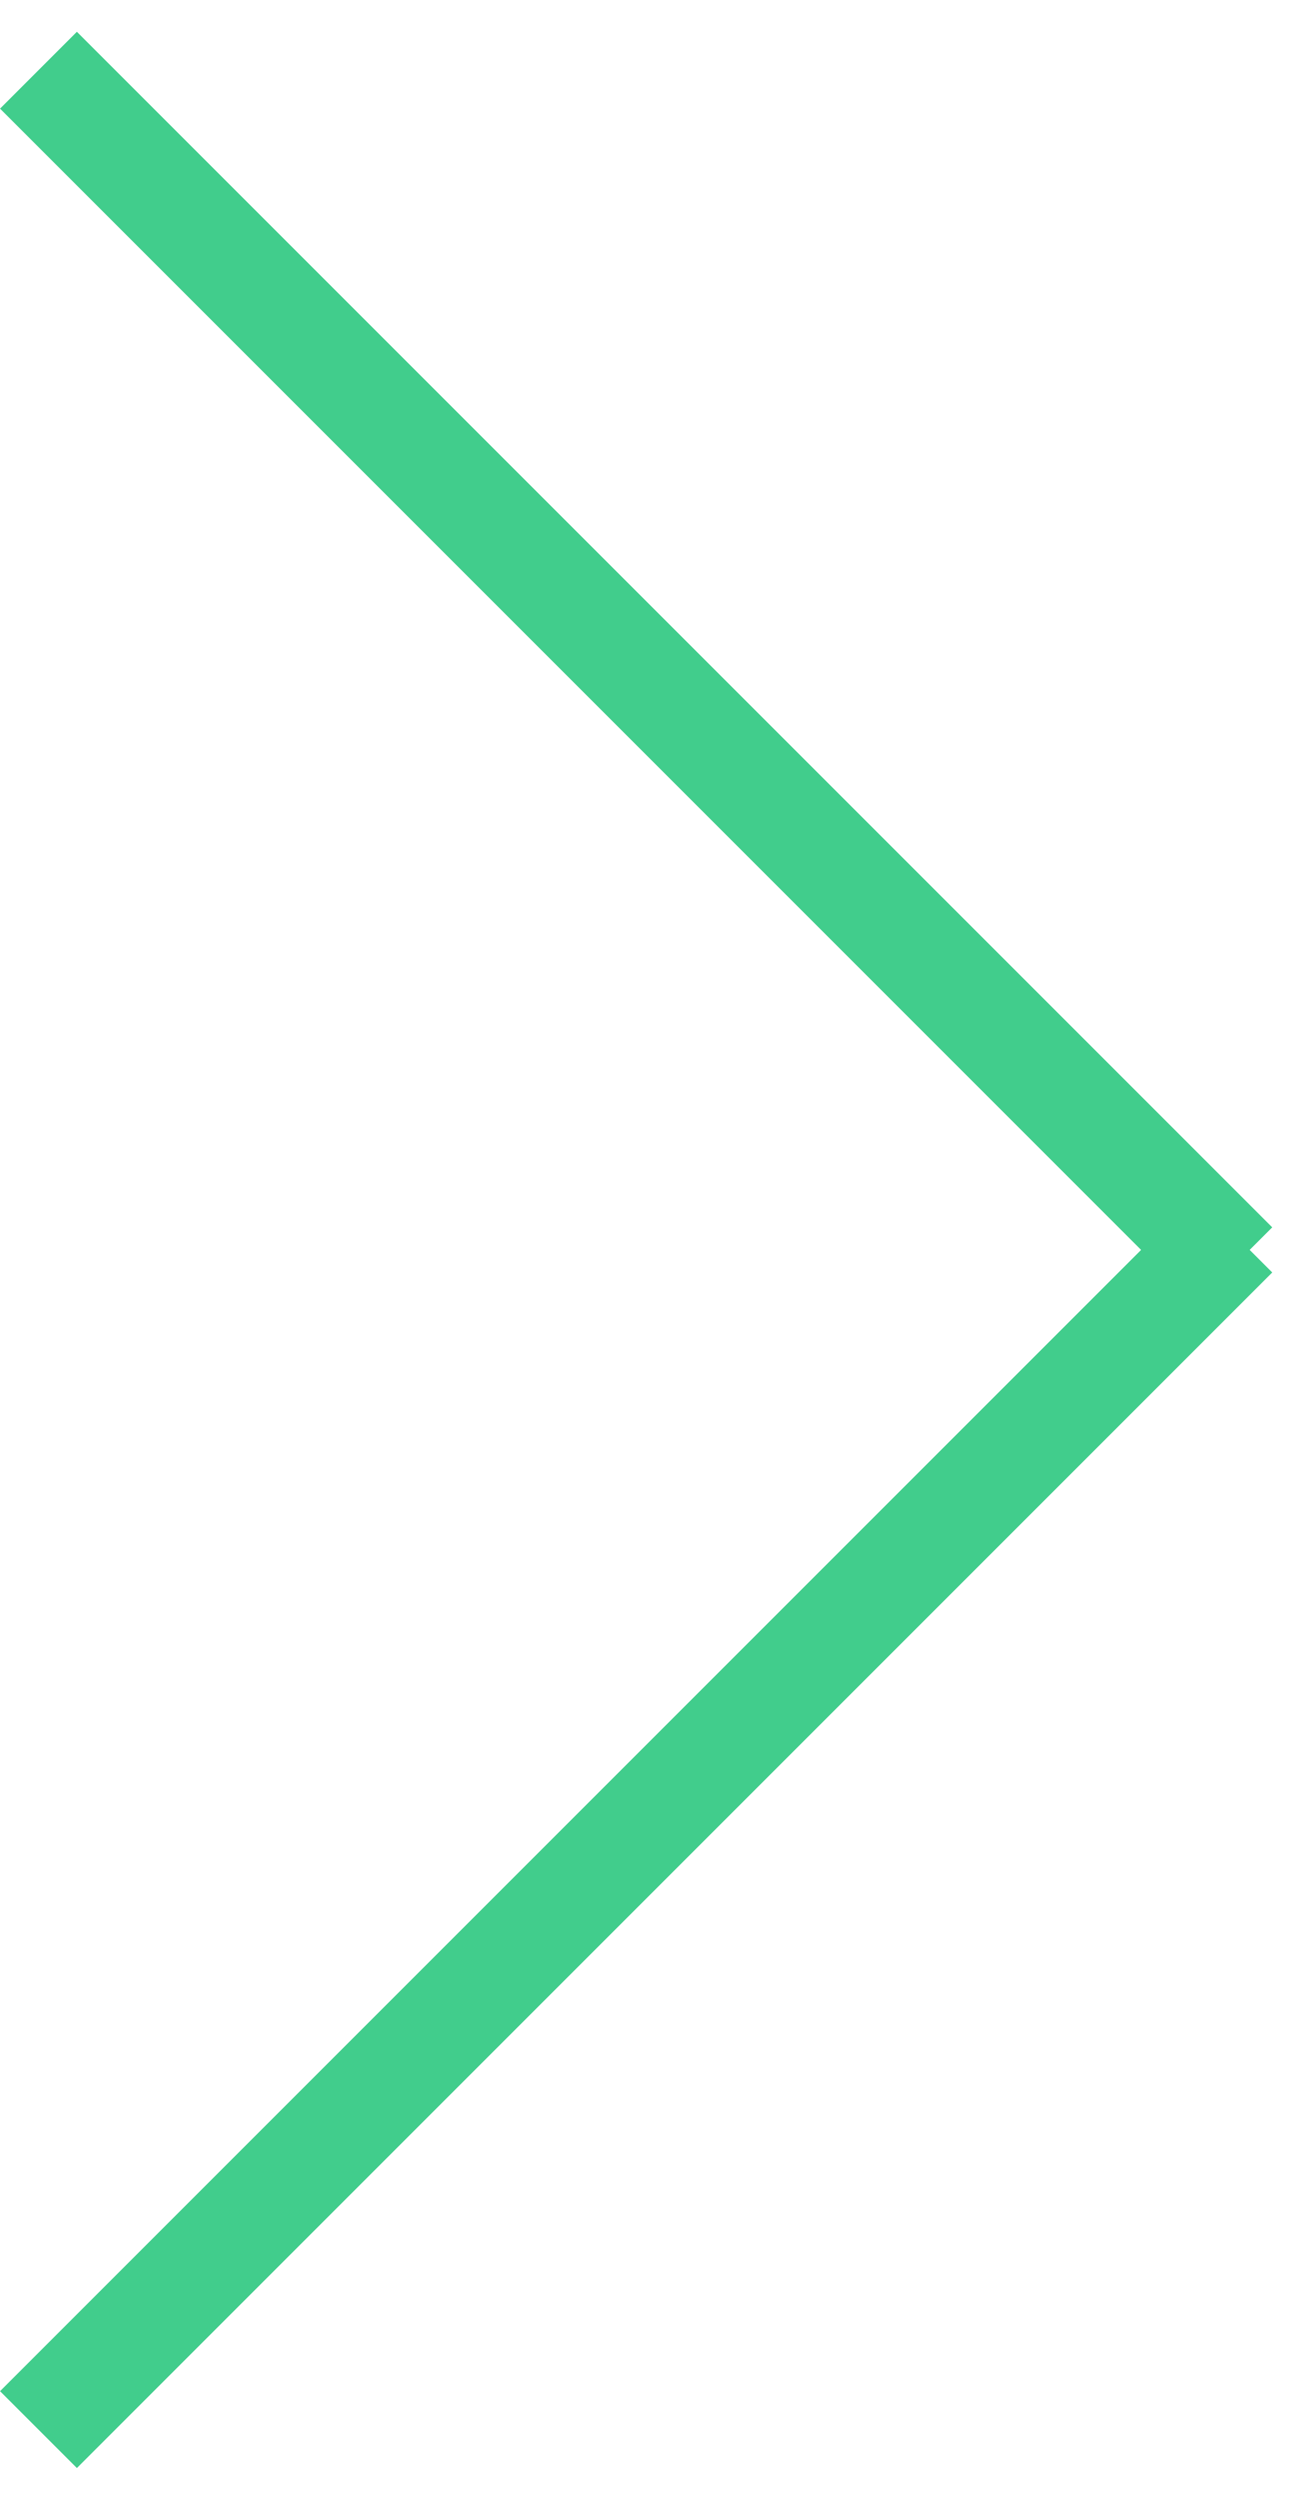 <svg width="12" height="23" viewBox="0 0 12 23" fill="none" xmlns="http://www.w3.org/2000/svg">
<line x1="11.354" y1="11.354" x2="0.354" y2="22.354" stroke="#41CD8C"/>
<line x1="0.354" y1="0.646" x2="11.354" y2="11.646" stroke="#41CD8C"/>
</svg>
